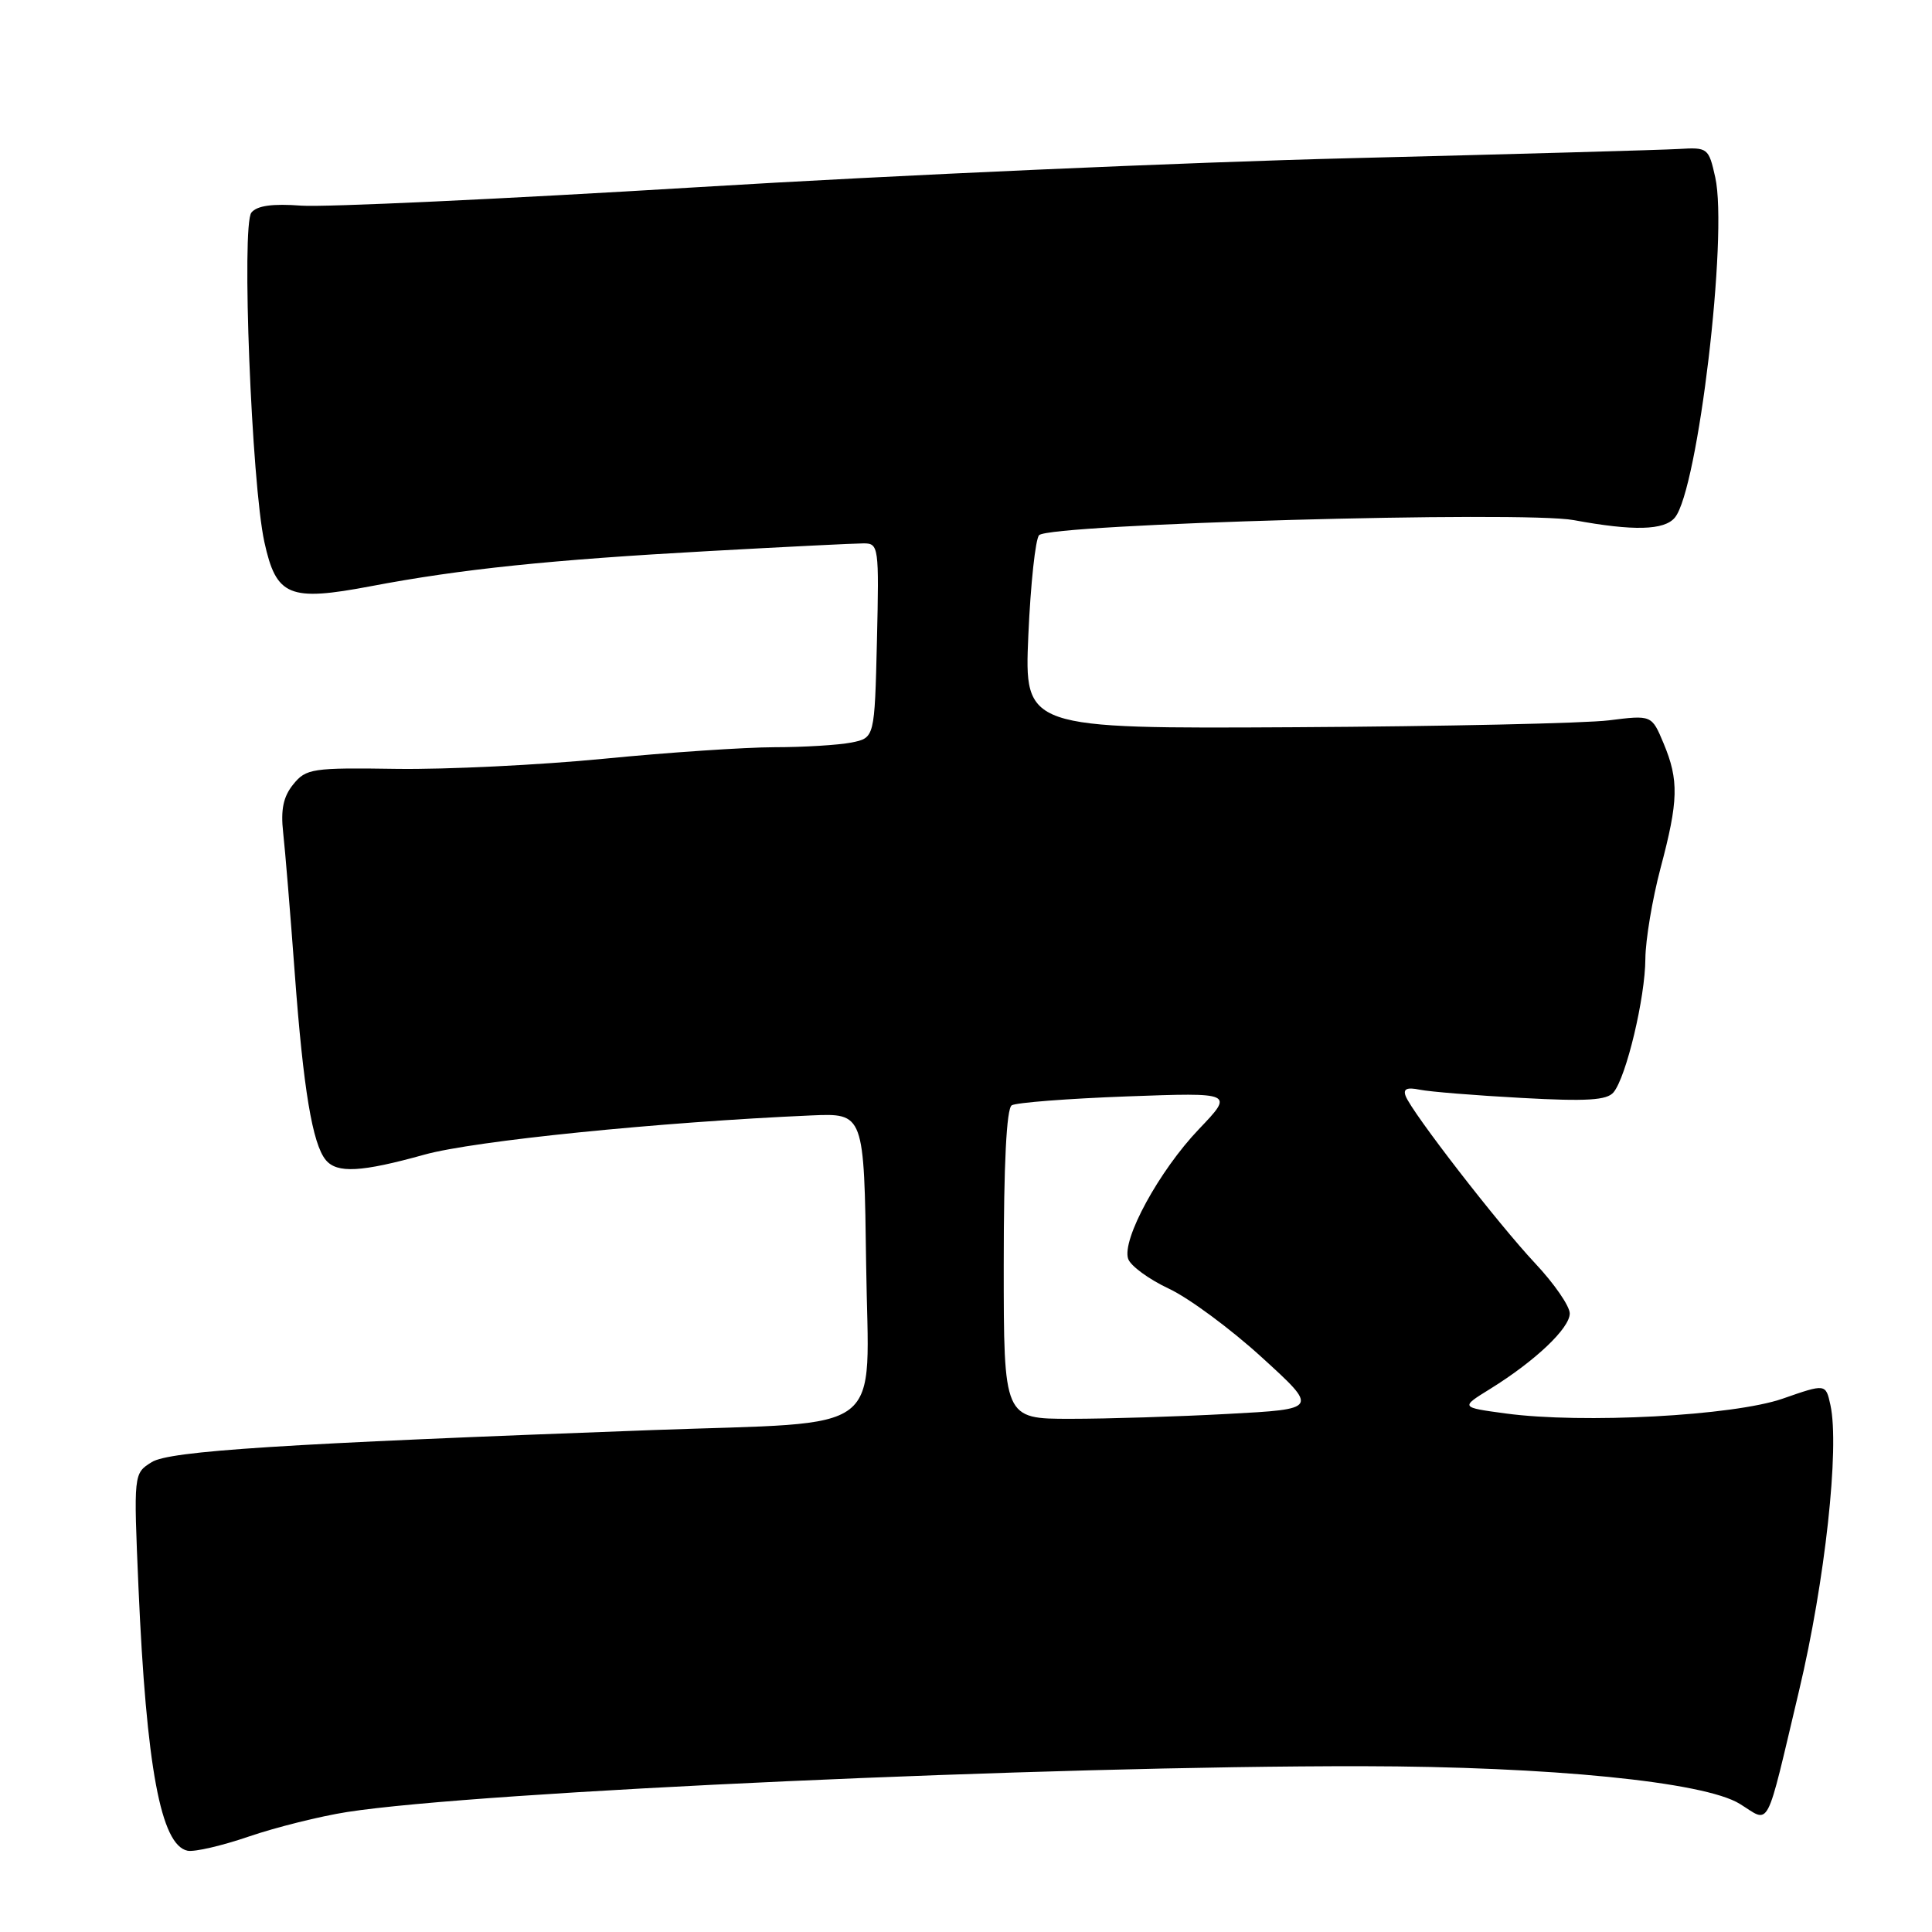<?xml version="1.0" encoding="UTF-8" standalone="no"?>
<!DOCTYPE svg PUBLIC "-//W3C//DTD SVG 1.1//EN" "http://www.w3.org/Graphics/SVG/1.1/DTD/svg11.dtd" >
<svg xmlns="http://www.w3.org/2000/svg" xmlns:xlink="http://www.w3.org/1999/xlink" version="1.1" viewBox="0 0 256 256">
 <g >
 <path fill="currentColor"
d=" M 46.00 240.10 C 63.51 237.38 138.85 233.98 180.50 234.03 C 205.40 234.07 225.81 236.10 230.53 239.02 C 234.64 241.56 233.87 243.02 238.39 224.00 C 241.83 209.54 243.77 191.79 242.54 186.17 C 241.92 183.34 241.92 183.34 236.21 185.33 C 229.70 187.60 209.69 188.67 199.50 187.29 C 193.50 186.48 193.50 186.48 197.45 184.04 C 203.42 180.34 208.00 176.00 208.00 174.04 C 208.00 173.07 205.94 170.08 203.41 167.39 C 198.48 162.13 187.11 147.44 186.26 145.24 C 185.89 144.28 186.42 144.04 188.12 144.39 C 189.43 144.66 195.49 145.15 201.59 145.48 C 210.26 145.96 212.93 145.79 213.80 144.74 C 215.49 142.71 218.00 132.19 218.02 127.04 C 218.04 124.54 218.94 119.16 220.02 115.07 C 222.41 106.09 222.48 103.39 220.43 98.49 C 218.86 94.74 218.86 94.74 213.18 95.45 C 210.06 95.84 191.35 96.25 171.61 96.36 C 135.73 96.56 135.73 96.56 136.26 84.18 C 136.56 77.37 137.20 71.40 137.69 70.91 C 139.17 69.43 201.77 67.67 208.54 68.92 C 216.43 70.38 220.53 70.28 221.93 68.58 C 224.99 64.90 228.99 31.17 227.28 23.50 C 226.41 19.60 226.29 19.51 222.45 19.74 C 220.28 19.87 200.72 20.42 179.00 20.96 C 157.28 21.50 118.35 23.22 92.50 24.80 C 66.65 26.37 43.00 27.47 39.94 27.25 C 36.10 26.96 34.05 27.25 33.31 28.17 C 31.98 29.83 33.33 64.03 35.03 71.82 C 36.61 79.03 38.30 79.73 49.17 77.67 C 61.12 75.40 72.93 74.18 93.93 73.02 C 104.06 72.46 113.29 72.00 114.43 72.00 C 116.43 72.00 116.49 72.41 116.20 84.88 C 115.89 97.77 115.89 97.77 112.82 98.39 C 111.13 98.72 106.54 99.01 102.63 99.01 C 98.71 99.02 88.53 99.70 80.00 100.54 C 71.47 101.37 59.14 101.97 52.58 101.88 C 41.36 101.71 40.55 101.84 38.86 103.93 C 37.54 105.55 37.18 107.28 37.52 110.32 C 37.78 112.62 38.47 121.03 39.06 129.00 C 40.19 144.29 41.40 151.58 43.17 153.71 C 44.66 155.50 47.85 155.33 56.26 152.99 C 62.85 151.16 87.37 148.68 107.50 147.80 C 114.50 147.50 114.50 147.50 114.77 167.65 C 115.08 190.59 117.99 188.34 86.50 189.49 C 37.42 191.30 22.46 192.25 20.10 193.74 C 17.70 195.24 17.70 195.24 18.35 210.37 C 19.39 234.18 21.31 244.50 24.85 245.23 C 25.76 245.42 29.42 244.57 33.00 243.34 C 36.58 242.12 42.42 240.66 46.00 240.10 Z  M 133.00 167.56 C 133.00 154.23 133.37 146.89 134.06 146.46 C 134.64 146.10 141.51 145.57 149.31 145.28 C 163.50 144.76 163.50 144.76 158.85 149.63 C 153.59 155.14 148.61 164.28 149.49 166.81 C 149.81 167.74 152.23 169.51 154.87 170.75 C 157.51 171.98 163.06 176.08 167.19 179.85 C 174.72 186.71 174.72 186.71 162.70 187.35 C 156.09 187.71 146.71 188.00 141.84 188.00 C 133.00 188.00 133.00 188.00 133.00 167.56 Z "/>
</g>
</svg>